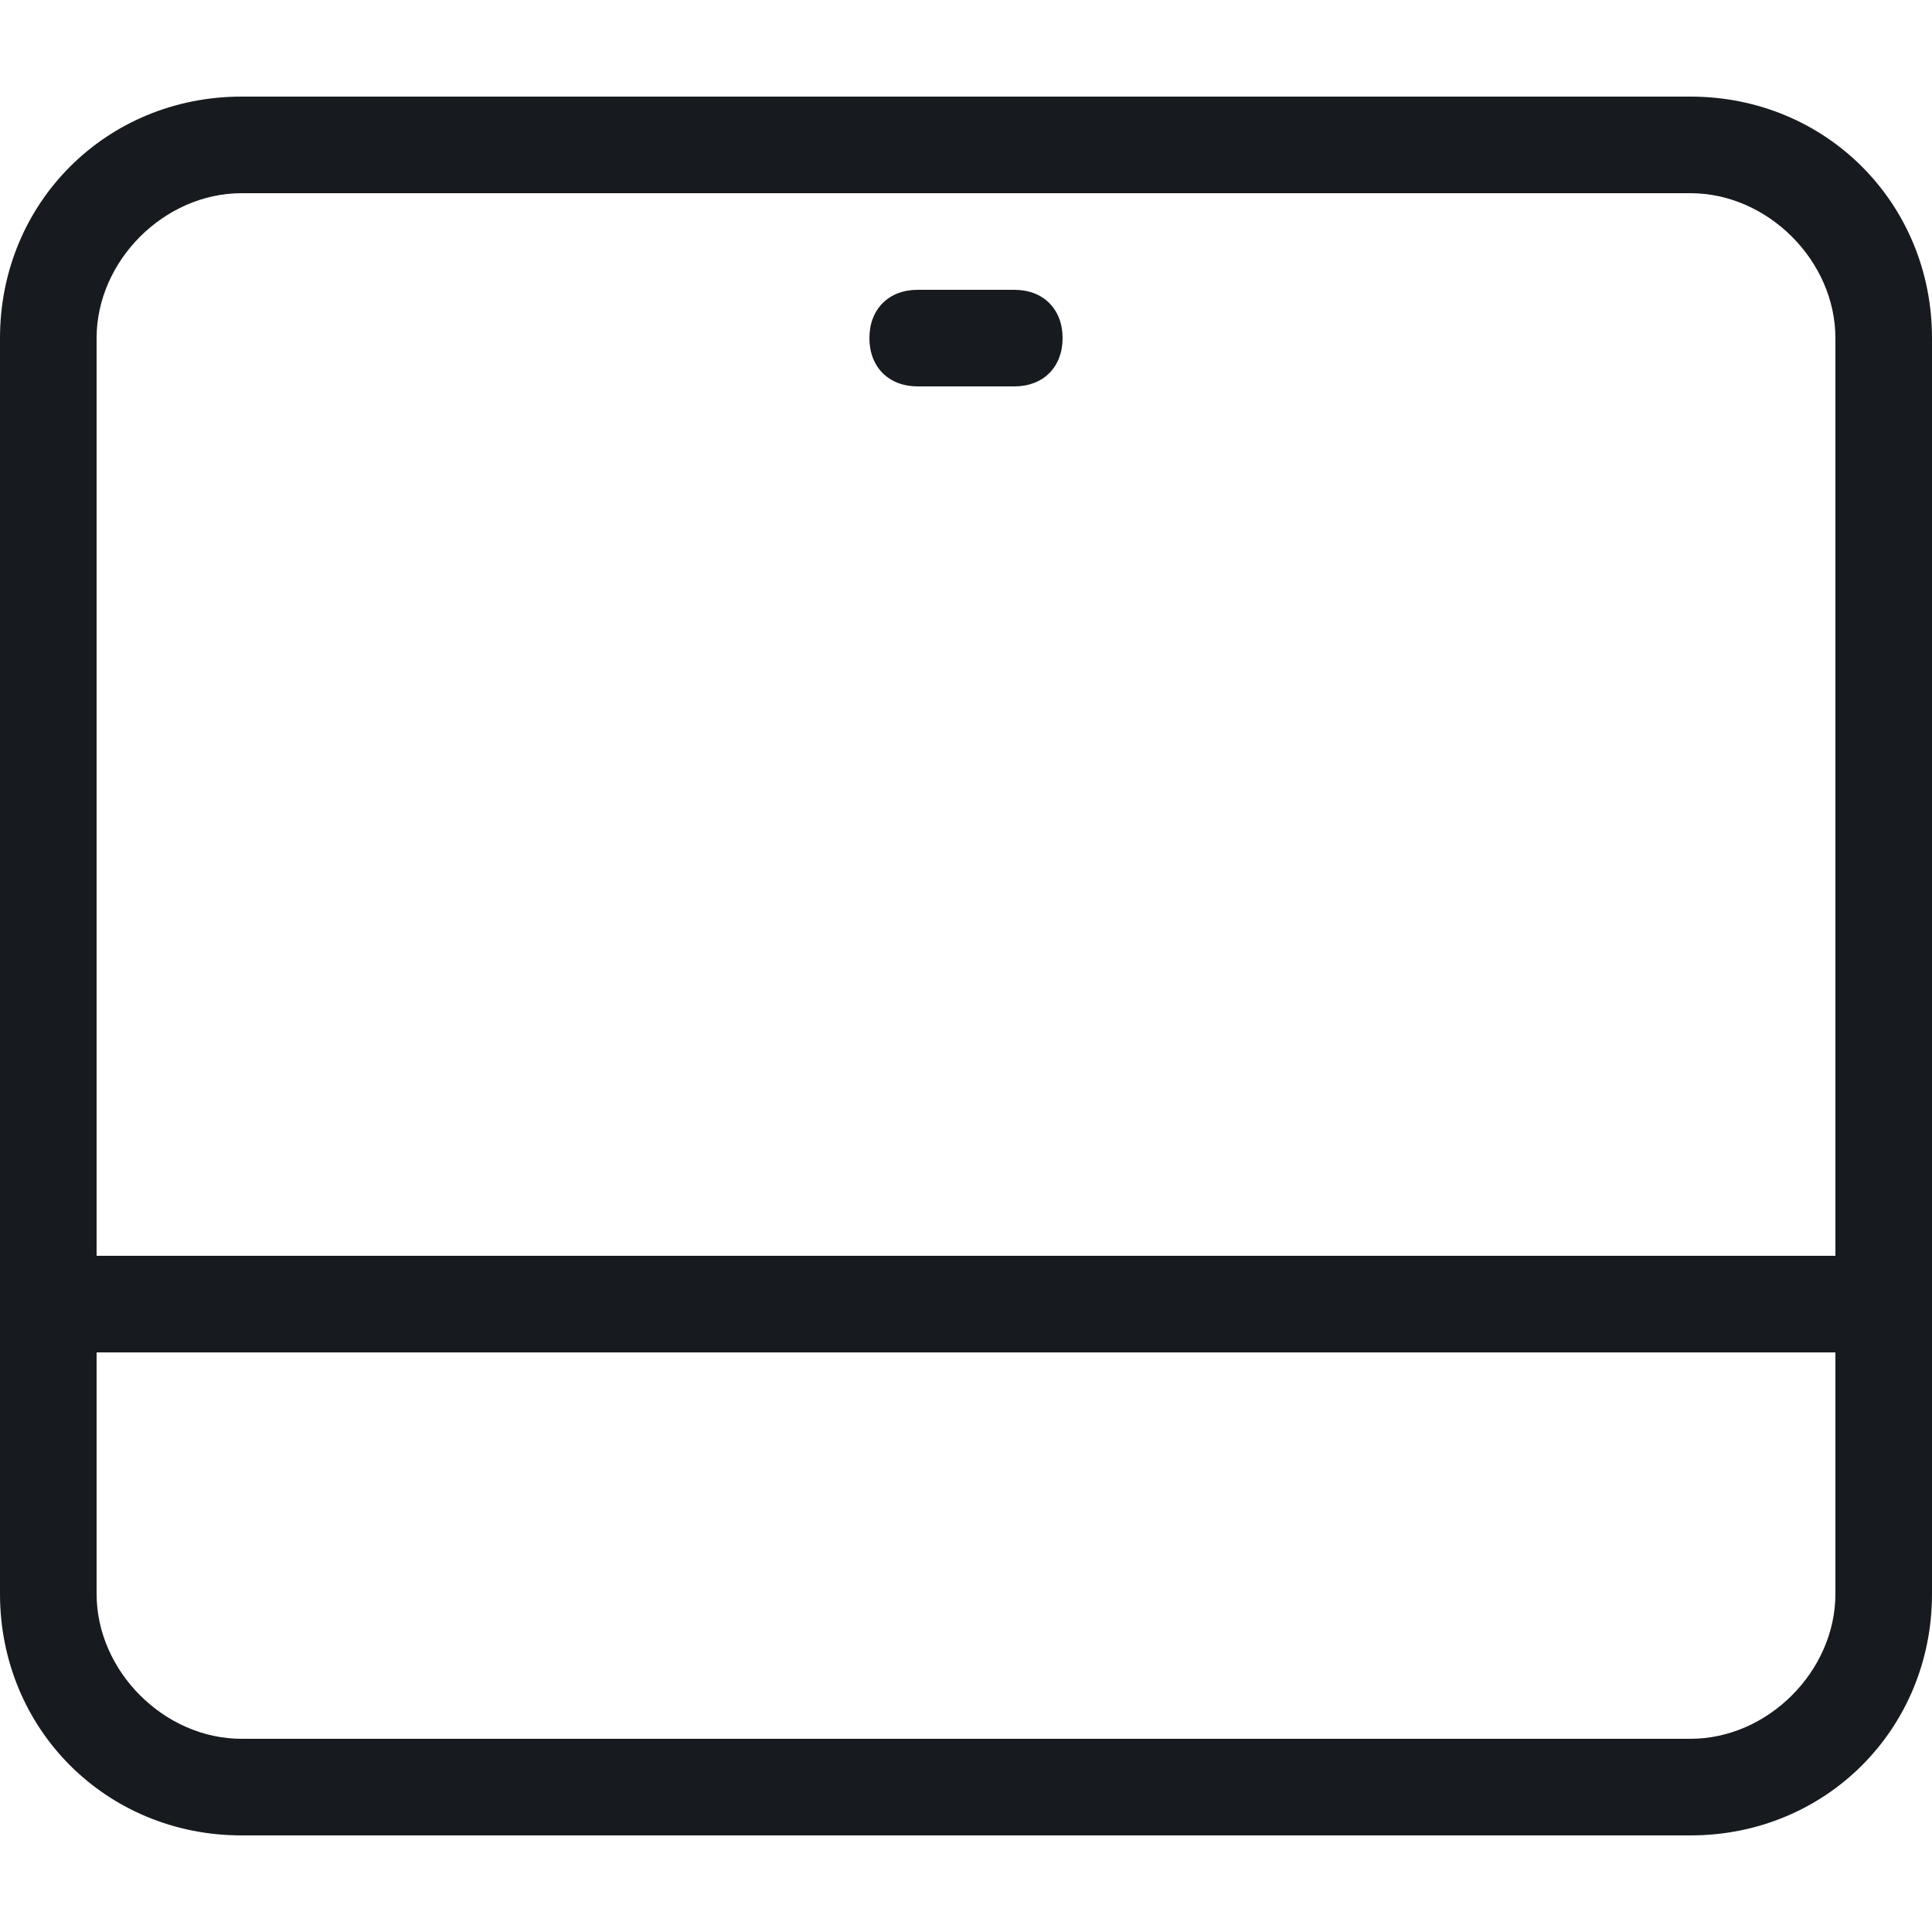 <?xml version="1.0" encoding="utf-8"?>
<!-- Generator: Adobe Illustrator 23.0.2, SVG Export Plug-In . SVG Version: 6.00 Build 0)  -->
<svg version="1.1" id="Layer_1" xmlns="http://www.w3.org/2000/svg" xmlns:xlink="http://www.w3.org/1999/xlink" x="0px" y="0px"
	 viewBox="0 0 20 20" style="enable-background:new 0 0 20 20;" xml:space="preserve">
<style type="text/css">
	.st0{fill-rule:evenodd;clip-rule:evenodd;fill:#171B1F;}
</style>
<g>
	<path class="st0" d="M17.5,1h-15C1.1,1,0,2.1,0,3.5v13C0,17.9,1.1,19,2.5,19h15c1.4,0,2.5-1.1,2.5-2.5v-13C20,2.1,18.9,1,17.5,1z
		 M19,16.5c0,0.8-0.7,1.5-1.5,1.5h-15C1.7,18,1,17.3,1,16.5V14h18V16.5z M19,13H1V3.5C1,2.7,1.7,2,2.5,2h15C18.3,2,19,2.7,19,3.5V13
		z"/>
	<path class="st0" d="M10.5,3h-1C9.2,3,9,3.2,9,3.5S9.2,4,9.5,4h1C10.8,4,11,3.8,11,3.5S10.8,3,10.5,3z"/>
</g>
</svg>
